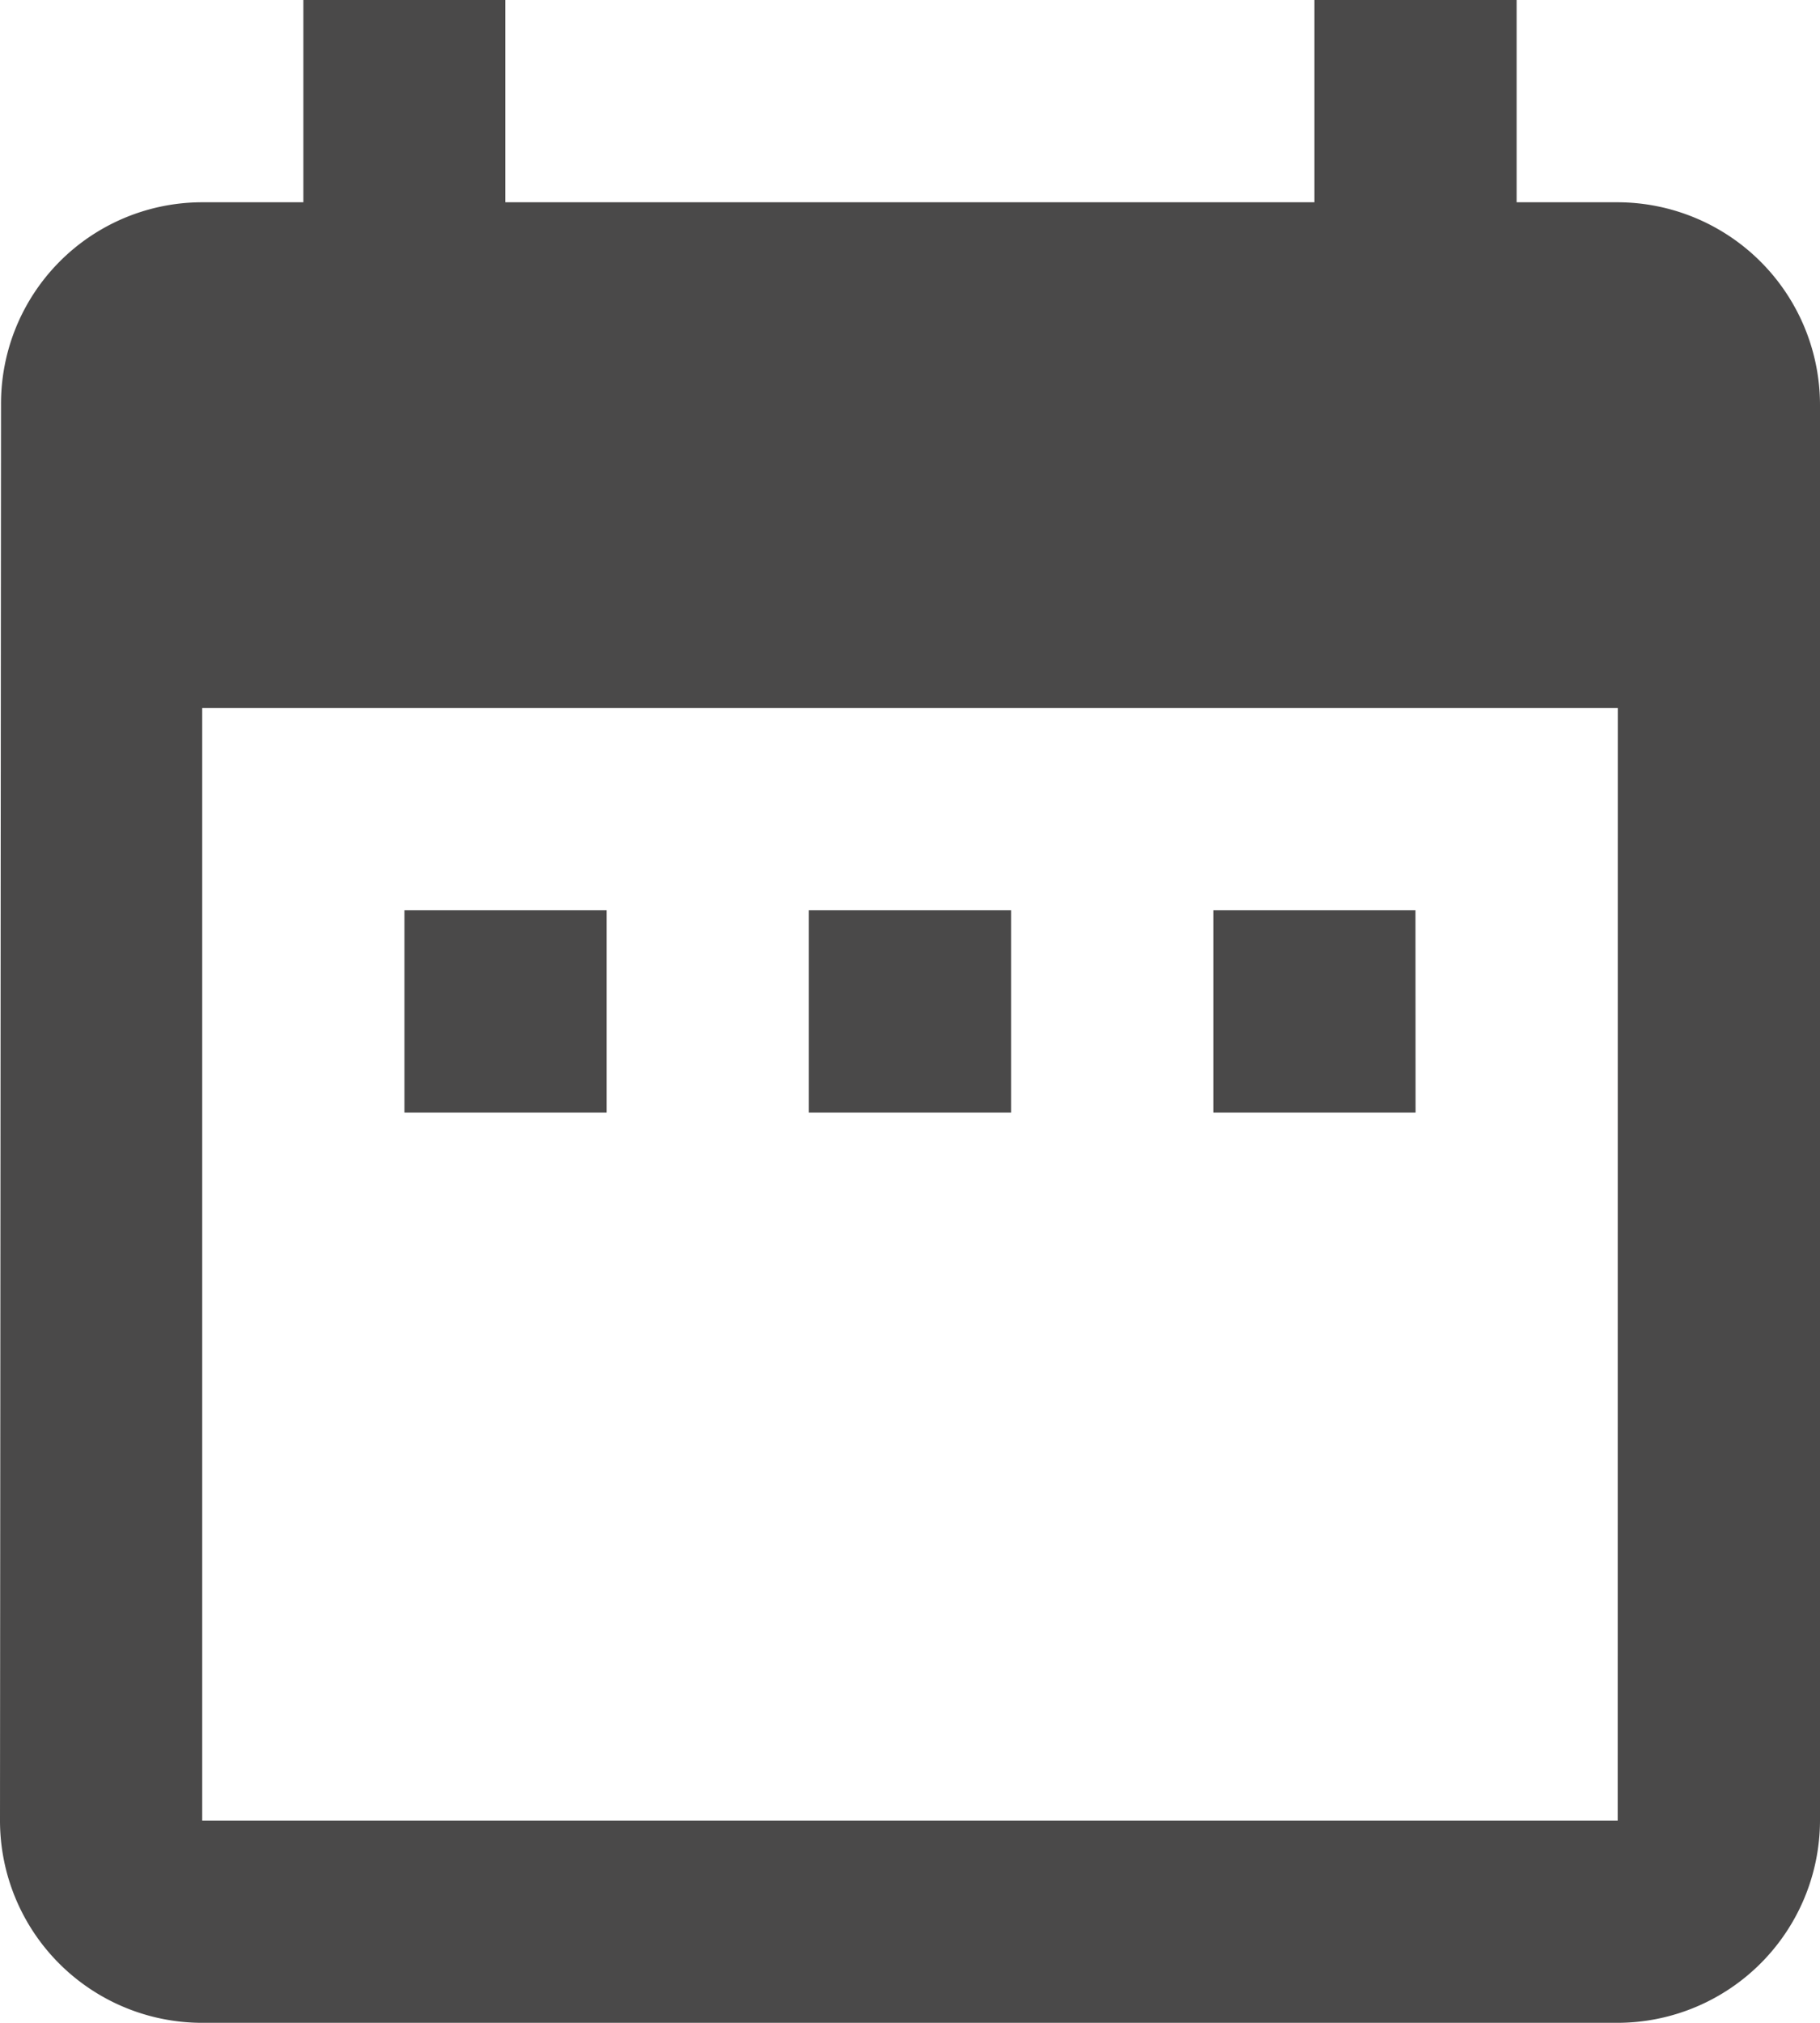 <svg xmlns="http://www.w3.org/2000/svg" width="19.45" height="21.611" viewBox="0 0 19.45 21.611"><defs><style>.a{fill:#4a4949;}</style></defs><path class="a" d="M10.983,12.725H8.822v2.161h2.161Zm4.322,0H13.144v2.161h2.161Zm4.322,0H17.467v2.161h2.161Zm2.161-7.564H20.708V3H18.547V5.161H9.9V3H7.742V5.161H6.661a2.151,2.151,0,0,0-2.15,2.161L4.5,22.45a2.161,2.161,0,0,0,2.161,2.161H21.789A2.167,2.167,0,0,0,23.95,22.45V7.322A2.167,2.167,0,0,0,21.789,5.161Zm0,17.289H6.661V10.564H21.789Z" transform="translate(-4.5 -3)"/></svg>